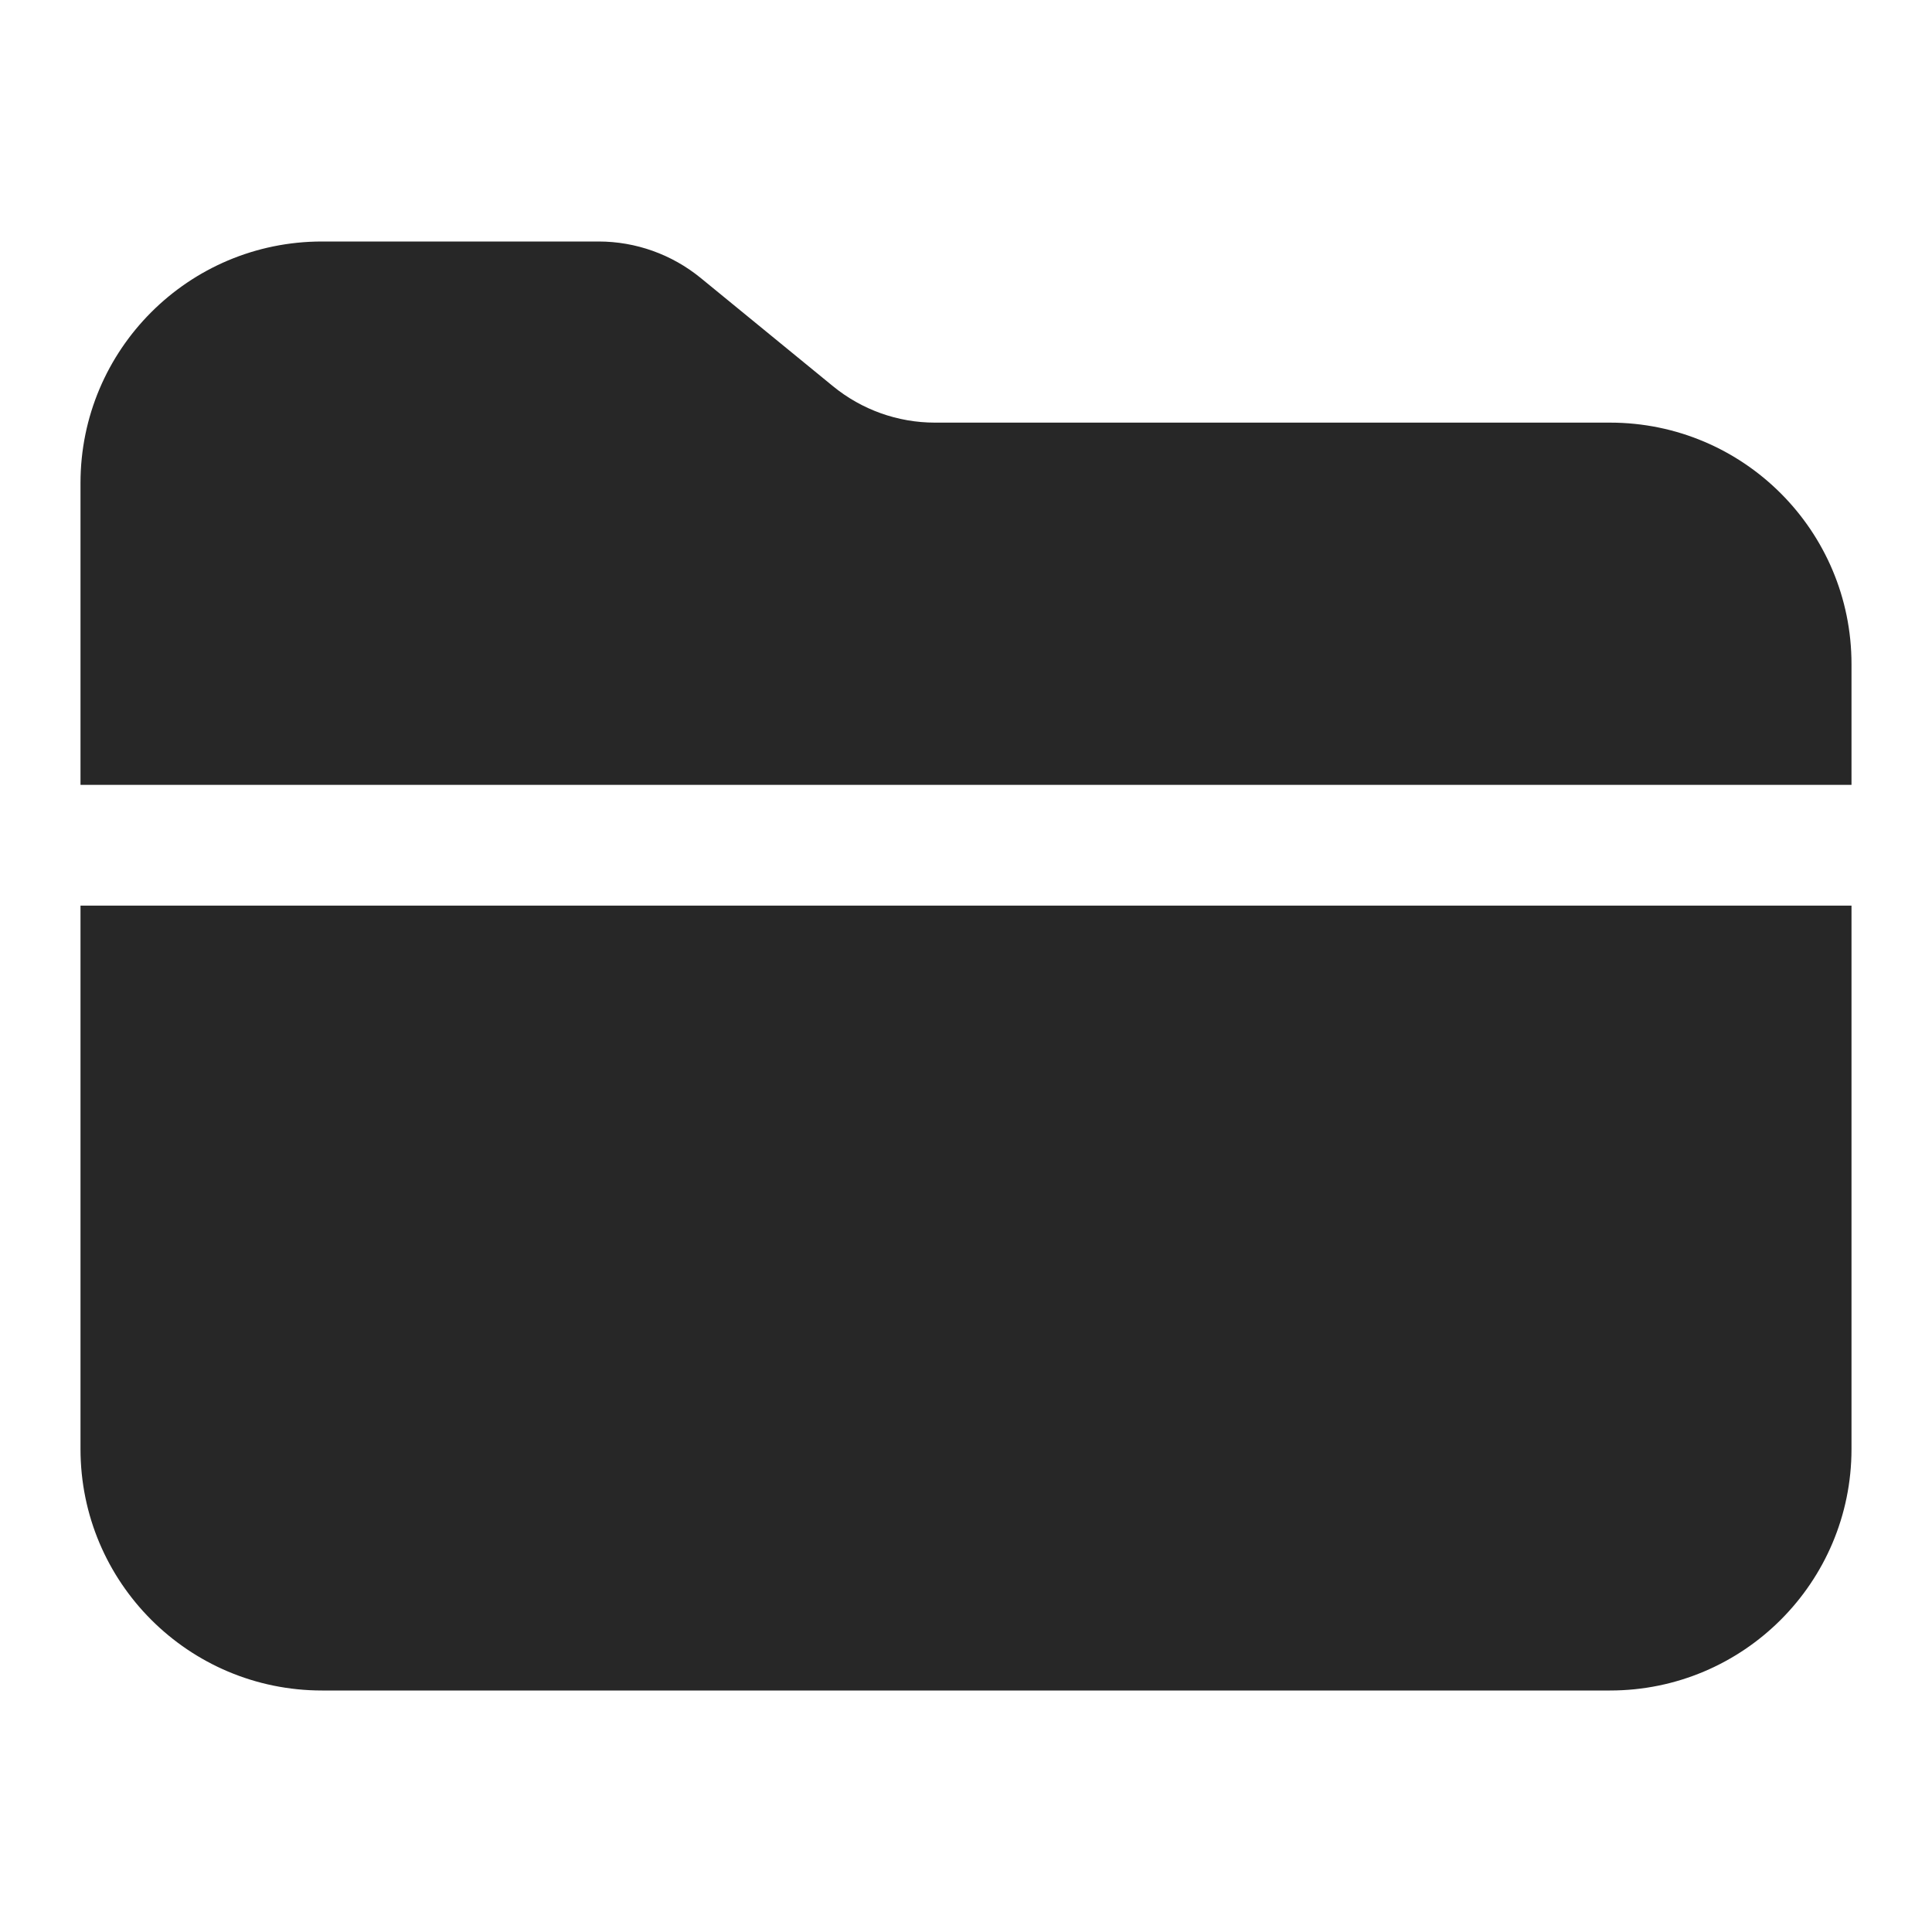 <svg width="24" height="24" viewBox="0 0 24 24" fill="none" xmlns="http://www.w3.org/2000/svg">
<path fill-rule="evenodd" clip-rule="evenodd" d="M23 11.25V18C23 19.657 21.657 21 20 21H4C2.343 21 1 19.657 1 18V11.25H23ZM23 9.75V8.25C23 6.593 21.657 5.25 20 5.25H11.614C11.152 5.25 10.705 5.09 10.348 4.798L8.703 3.452C8.345 3.16 7.898 3 7.436 3H4C2.343 3 1 4.343 1 6V9.75H23Z" fill="#272727"/>
</svg>
